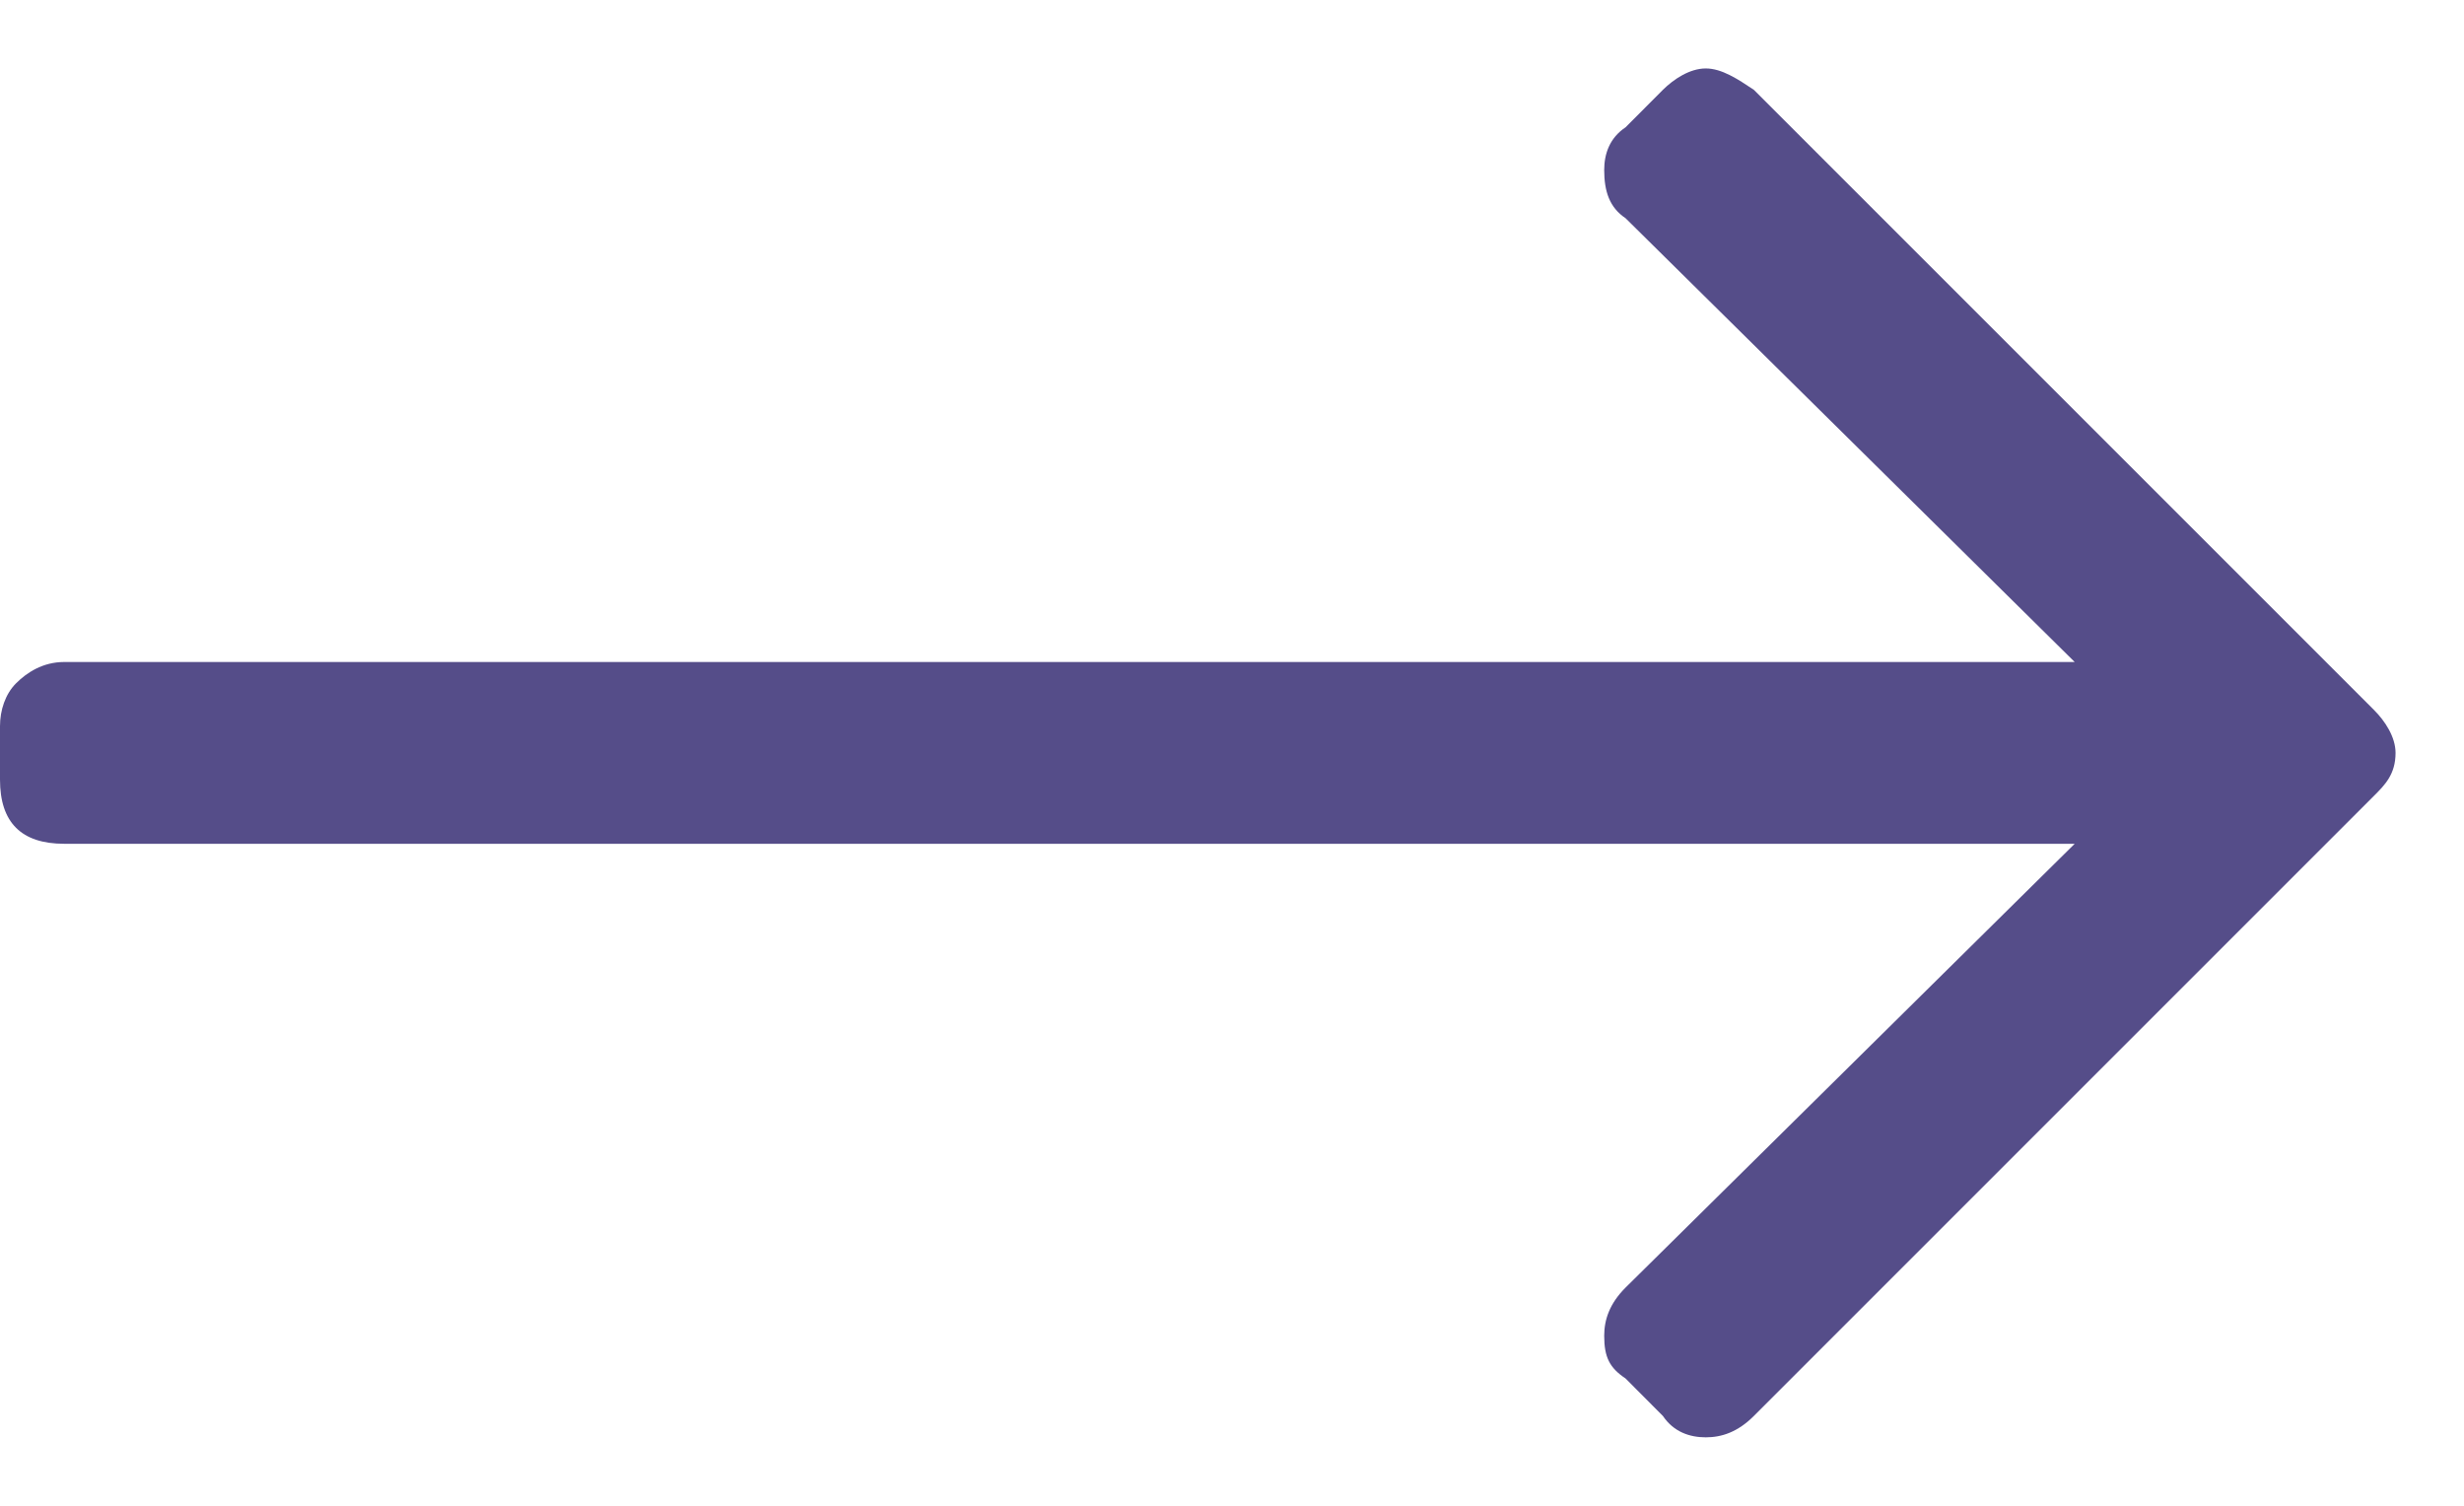 <svg width="18" height="11" viewBox="0 0 18 11" fill="none" xmlns="http://www.w3.org/2000/svg">
<path d="M12.148 0.656C12.227 0.578 12.344 0.5 12.461 0.5C12.578 0.5 12.695 0.578 12.812 0.656L17.344 5.188C17.422 5.266 17.5 5.383 17.5 5.5C17.5 5.656 17.422 5.734 17.344 5.812L12.812 10.344C12.695 10.461 12.578 10.5 12.461 10.5C12.344 10.5 12.227 10.461 12.148 10.344L11.875 10.07C11.758 9.992 11.719 9.914 11.719 9.758C11.719 9.641 11.758 9.523 11.875 9.406L15.156 6.164H0.469C0.312 6.164 0.195 6.125 0.117 6.047C0.039 5.969 0 5.852 0 5.695V5.305C0 5.188 0.039 5.07 0.117 4.992C0.195 4.914 0.312 4.836 0.469 4.836H15.156L11.875 1.594C11.758 1.516 11.719 1.398 11.719 1.242C11.719 1.125 11.758 1.008 11.875 0.93L12.148 0.656Z" fill="#554D89"/>
</svg>
